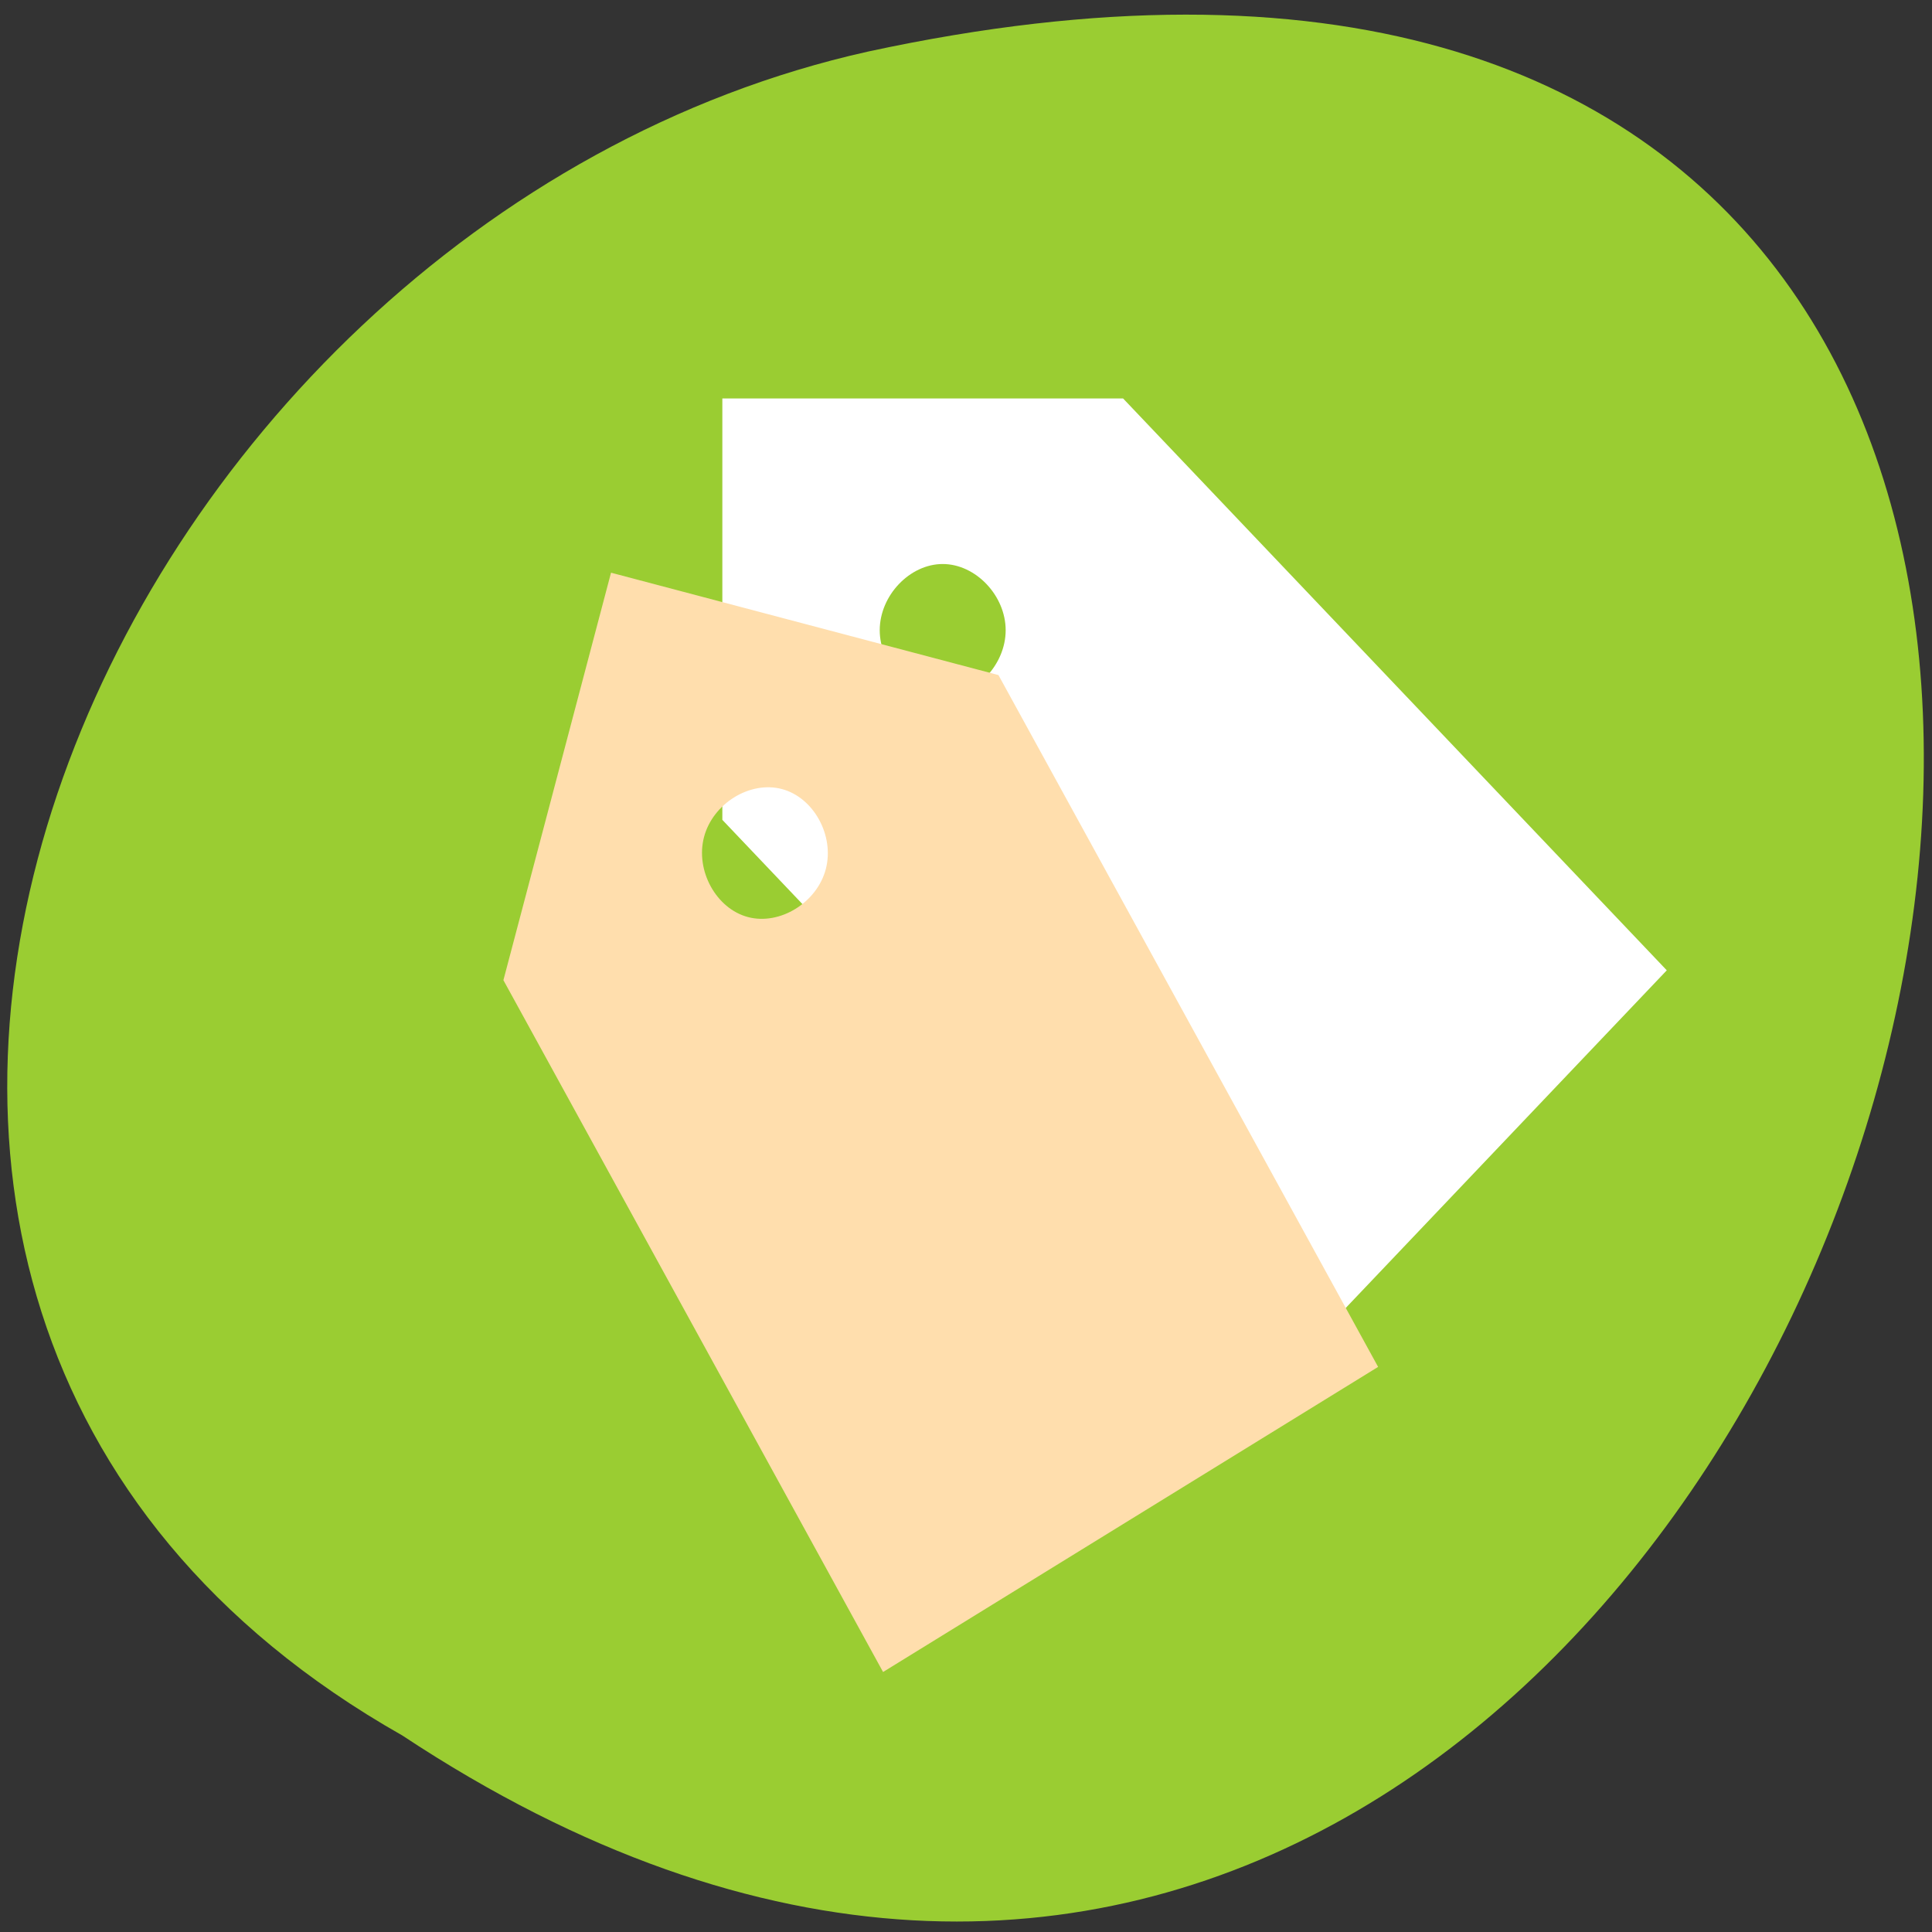 <svg xmlns="http://www.w3.org/2000/svg" viewBox="0 0 256 256"><rect x="0" y="0" width="256" height="256" fill="#333333" stroke="none"/><defs><clipPath><path d="m 74 56.824 h 129 v 139.69 h -129"/></clipPath><clipPath><path d="m 27.707 56.824 h 82.29 v 139.69 h -82.29"/></clipPath><clipPath><path d="m 171 132 h 54.625 v 24 h -54.625"/></clipPath><clipPath><path d="m 148 97 h 77.63 v 24 h -77.62"/></clipPath><clipPath><path transform="matrix(15.333 0 0 11.5 415 -125.5)" d="m -24 13 c 0 1.105 -0.672 2 -1.5 2 -0.828 0 -1.5 -0.895 -1.5 -2 0 -1.105 0.672 -2 1.5 -2 0.828 0 1.5 0.895 1.5 2 z"/></clipPath></defs><g transform="matrix(-0.992 0 0 0.987 254.92 -784.07)" style="fill:#9acd32;color:#000"><path d="m 203.23 1027.39 c -192.46 127.95 -311 -280.09 -62.2 -226.07 102.82 23.02 165.22 167.39 62.2 226.07 z"/><g transform="matrix(-1.008 0 0 1.009 270.22 6.907)" style="color:#000;fill-rule:evenodd"><path d="m 108.86 833.48 v 56.07 l 72.05 76.09 l 53.1 -56.07 l -72.05 -76.09 h -53.1 z m 29.2 22.03 c 4.368 0 8.344 4.199 8.344 8.811 0 4.613 -3.976 8.811 -8.344 8.811 -4.368 0 -8.344 -4.199 -8.344 -8.811 0 -4.613 3.976 -8.811 8.344 -8.811 z" style="fill:#fff"/><path d="m 94.11 856.66 l -14.262 54.22 l 50.31 92.05 l 65.6 -40.594 l -50.31 -92.05 l -51.34 -13.621 z m 22.632 28.788 c 4.223 1.12 6.999 6.2 5.826 10.659 -1.173 4.46 -6.085 7.499 -10.308 6.379 -4.223 -1.12 -6.999 -6.2 -5.826 -10.659 1.173 -4.46 6.085 -7.499 10.308 -6.379 z" style="fill:#ffdead"/></g></g></svg>